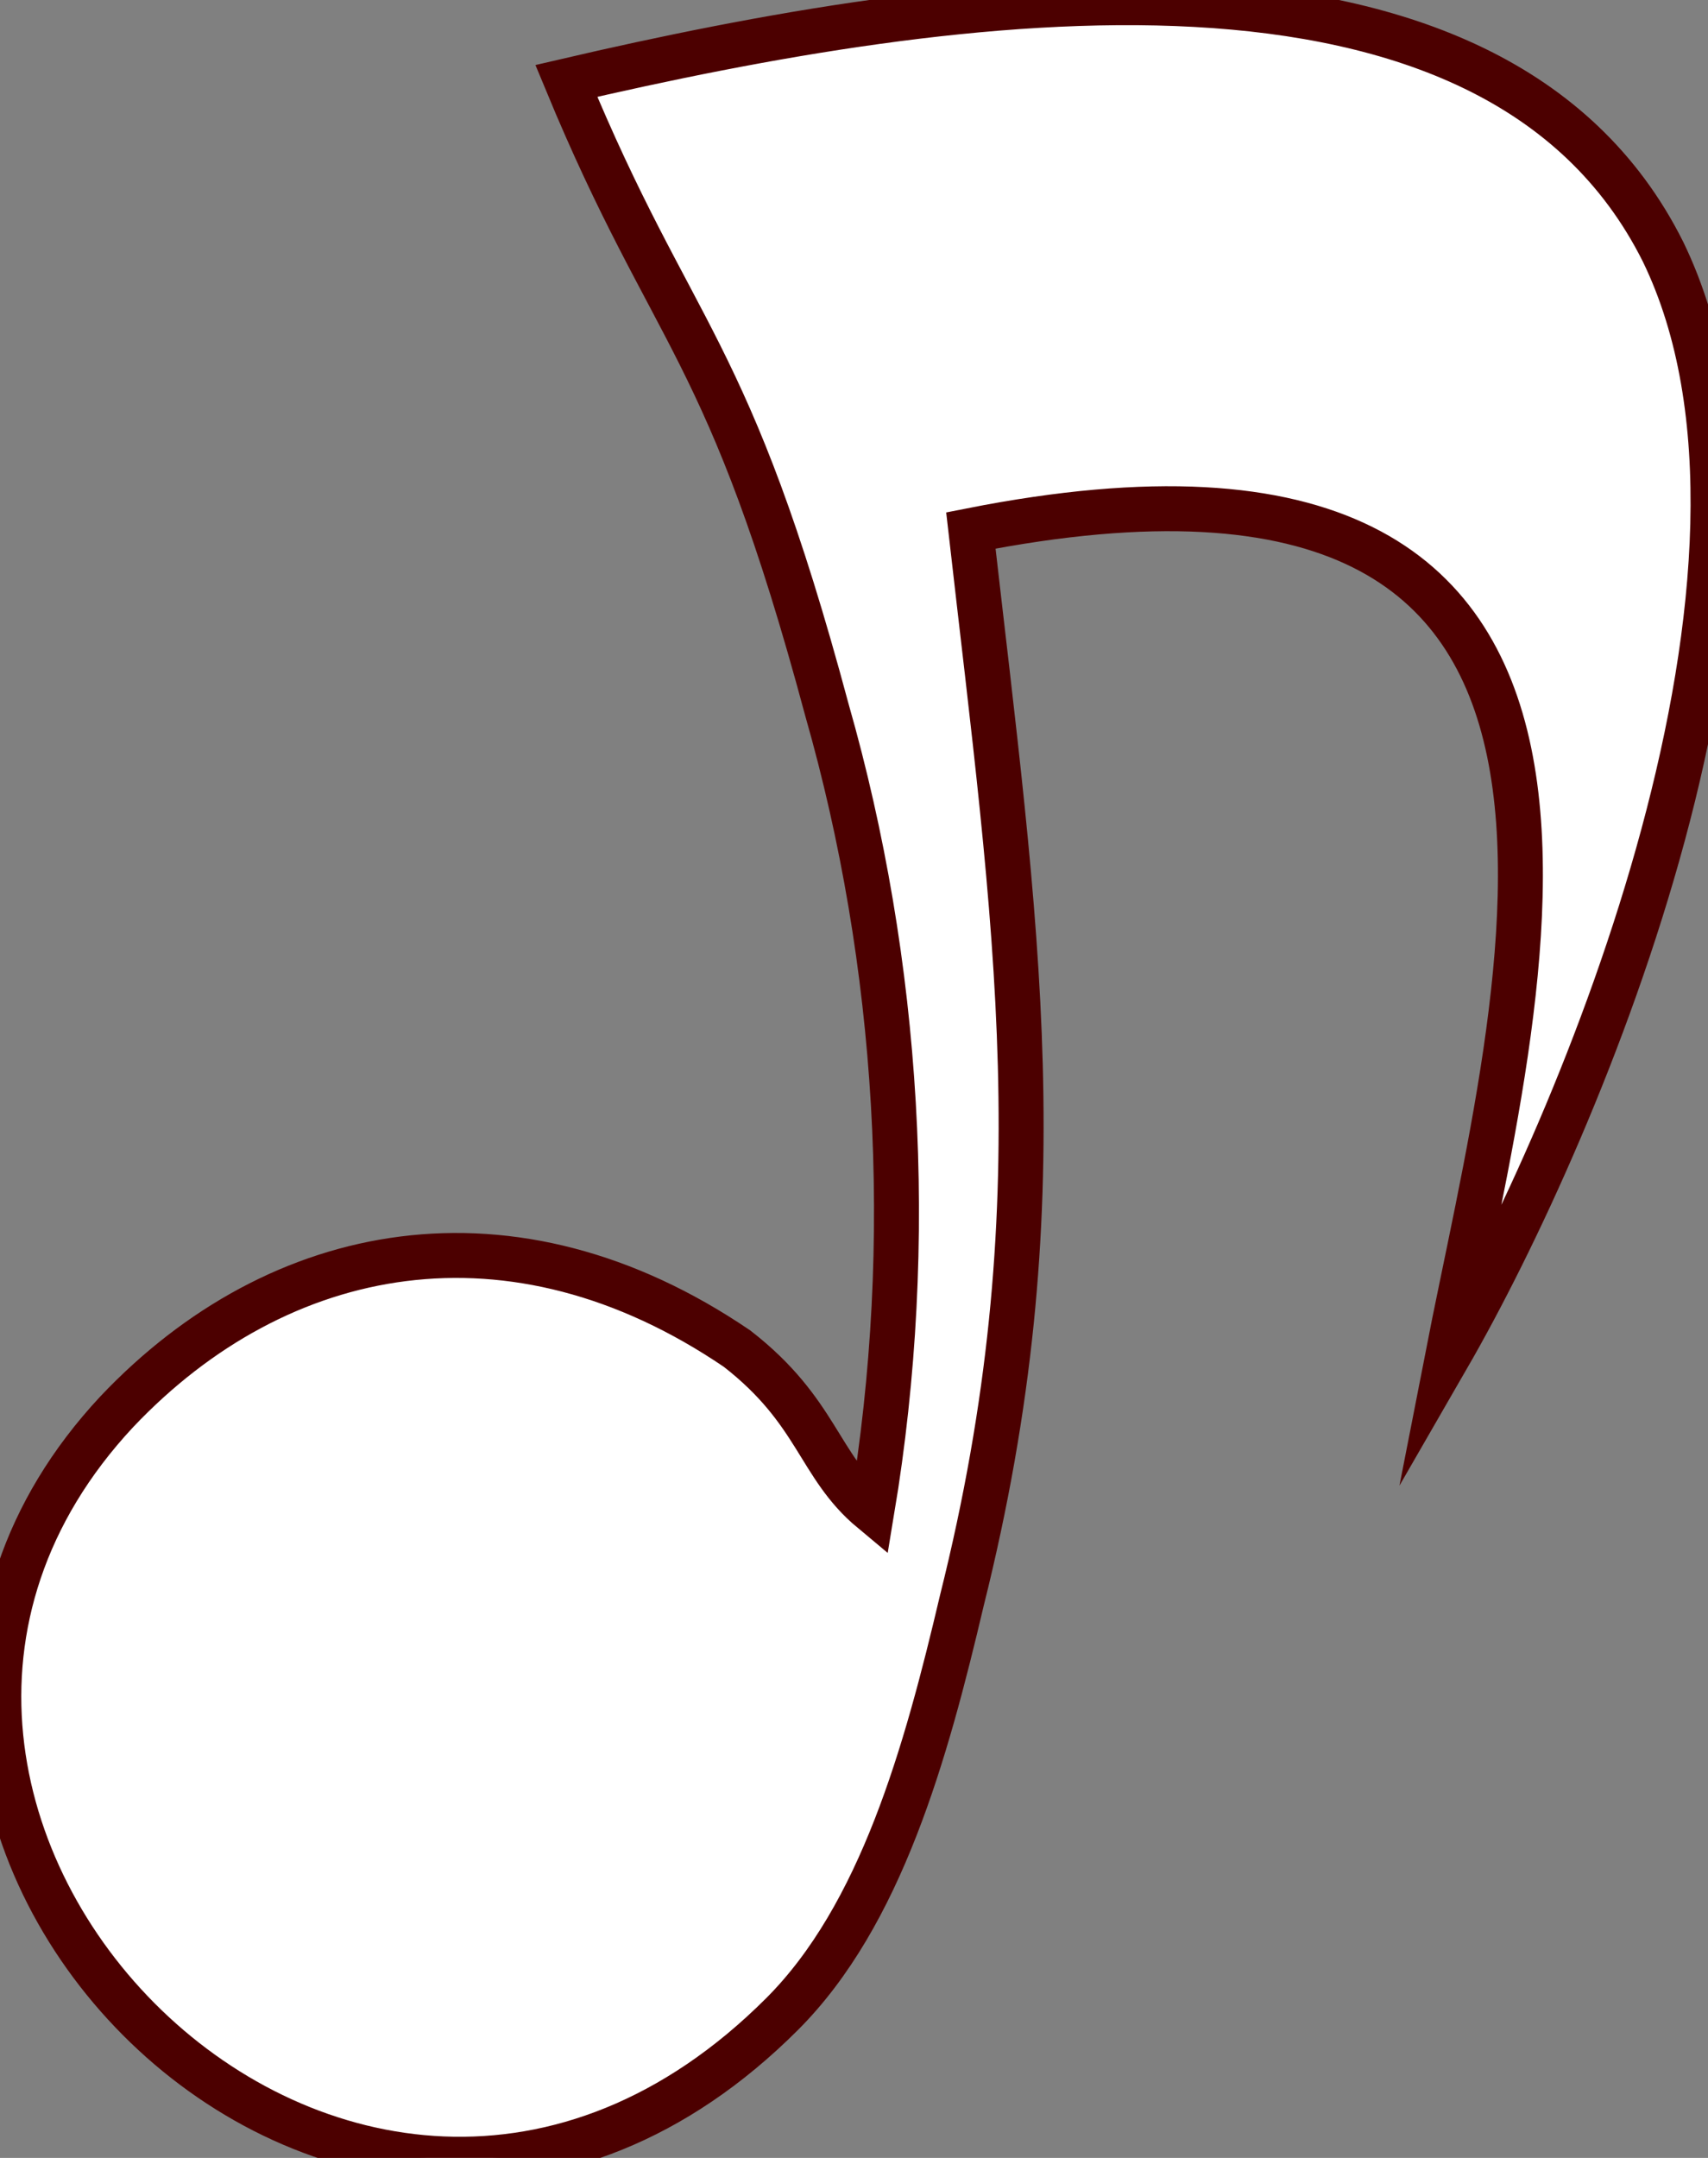 <?xml version="1.0" encoding="utf-8"?>
<!-- Generator: Adobe Illustrator 28.0.0, SVG Export Plug-In . SVG Version: 6.00 Build 0)  -->
<svg version="1.1" id="Capa_1" xmlns="http://www.w3.org/2000/svg" xmlns:xlink="http://www.w3.org/1999/xlink" x="0px" y="0px"
	 viewBox="0 0 19 24" style="enable-background:new 0 0 19 24;" xml:space="preserve">
<rect x="0" y="0" width="19" height="24" fill="#808080" stroke="none"/>
<style type="text/css">
	.st0{fill-rule:evenodd;clip-rule:evenodd;fill:#FFFFFF;stroke:#4C0000;stroke-width:0.5;stroke-miterlimit:10;}
</style>
<path class="st0" d="M6.3,0.9c1.2,2.9,1.8,2.9,2.9,7c0.8,2.8,1,5.9,0.5,8.9c-0.6-0.5-0.6-1.1-1.5-1.8c-2.5-1.7-5.1-1.2-6.9,0.7
	c-4.2,4.5,2.6,11.5,7.4,6.7c1.1-1.1,1.6-2.9,2-4.6c1.1-4.4,0.6-7.5,0.1-11.9c8.1-1.6,6.1,5.1,5.3,9.2c1.5-2.6,4.1-8.8,2.4-12.3
	C16.6-1,10.6-0.1,6.3,0.9L6.3,0.9z"/>
</svg>
